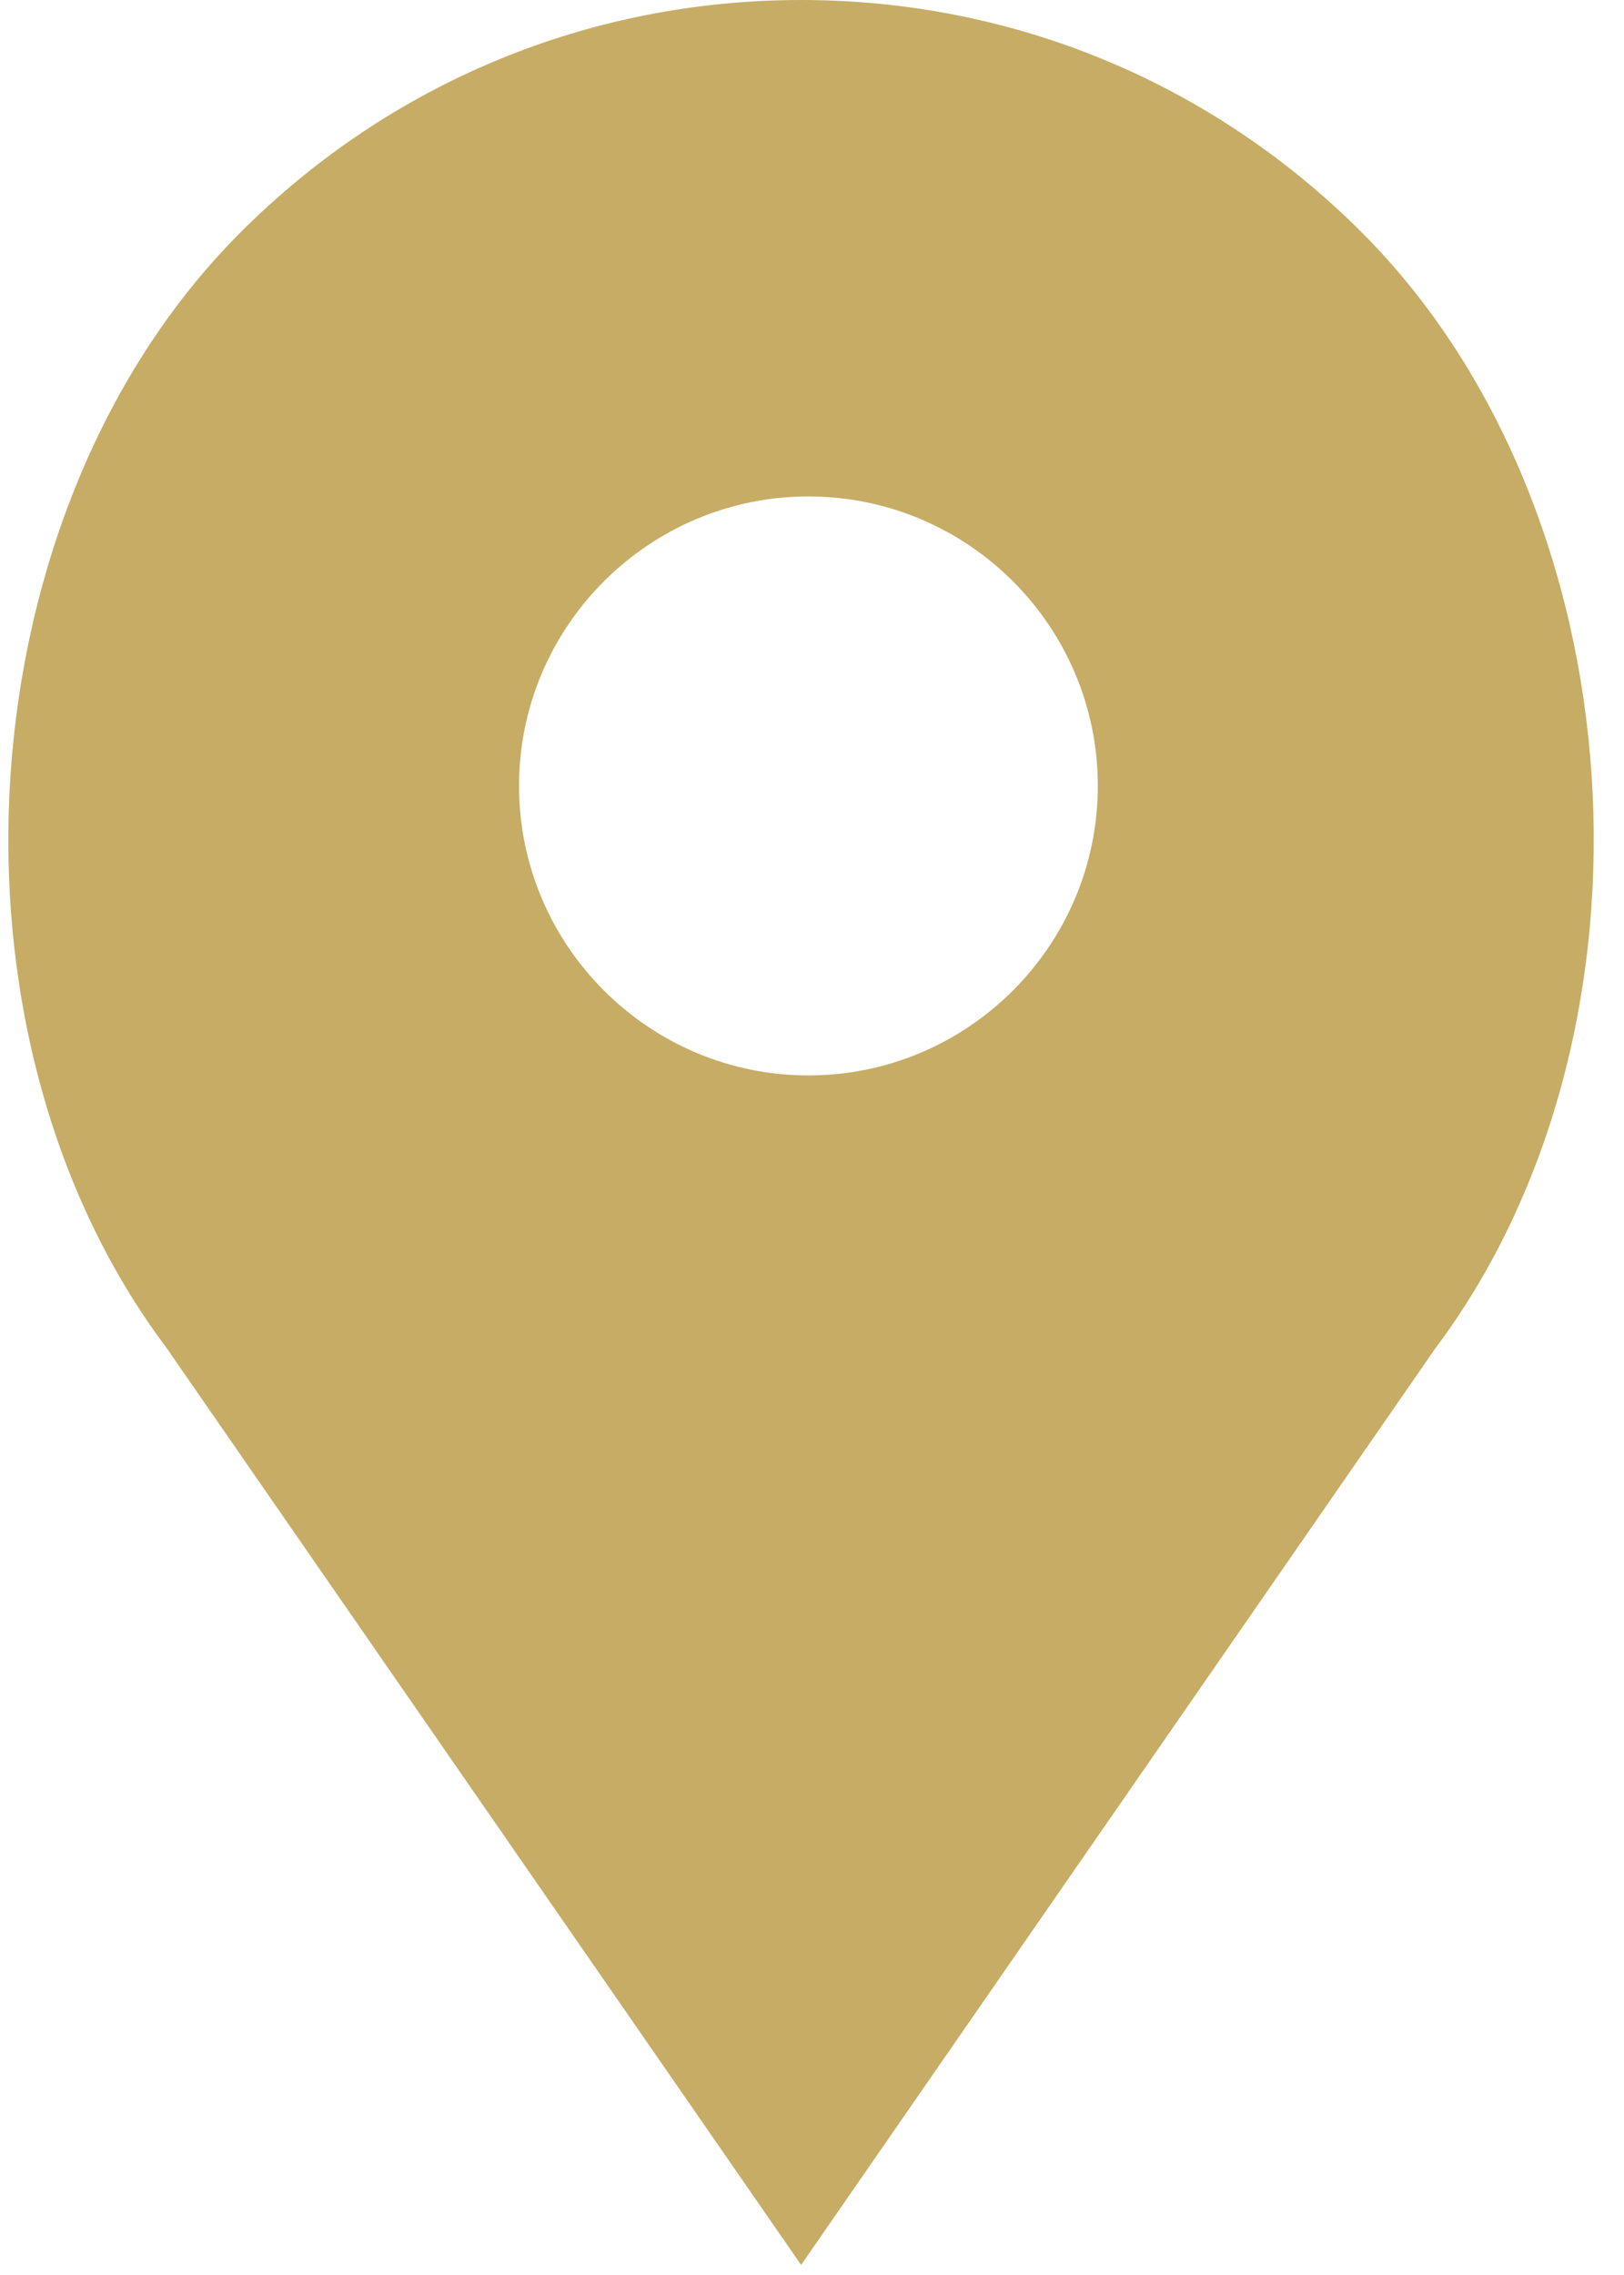 <?xml version="1.0" encoding="UTF-8"?>
<svg width="10px" height="14px" viewBox="0 0 10 14" version="1.1" xmlns="http://www.w3.org/2000/svg" xmlns:xlink="http://www.w3.org/1999/xlink">
    <!-- Generator: Sketch 49.2 (51160) - http://www.bohemiancoding.com/sketch -->
    <title>ic_point</title>
    <desc>Created with Sketch.</desc>
    <defs></defs>
    <g id="Symbols" stroke="none" stroke-width="1" fill="none" fill-rule="evenodd">
        <g id="detail-list" transform="translate(-218, -73)" fill="#C6AC65" fill-rule="nonzero">
            <g id="Group-2">
                <g id="Group-9" transform="translate(218, 73)">
                    <g id="ic_point">
                        <path d="M8.385,1.43 C7.463,0.508 6.237,0 4.933,0 C3.629,0 2.403,0.508 1.481,1.43 C-0.225,3.136 -0.437,6.346 1.022,8.29 L4.933,13.938 L8.838,8.298 C10.303,6.346 10.091,3.136 8.385,1.43 Z M4.978,6.618 C3.996,6.618 3.196,5.819 3.196,4.836 C3.196,3.854 3.996,3.055 4.978,3.055 C5.96,3.055 6.76,3.854 6.76,4.836 C6.76,5.819 5.96,6.618 4.978,6.618 Z" id="Shape"></path>
                    </g>
                </g>
            </g>
        </g>
    </g>
</svg>